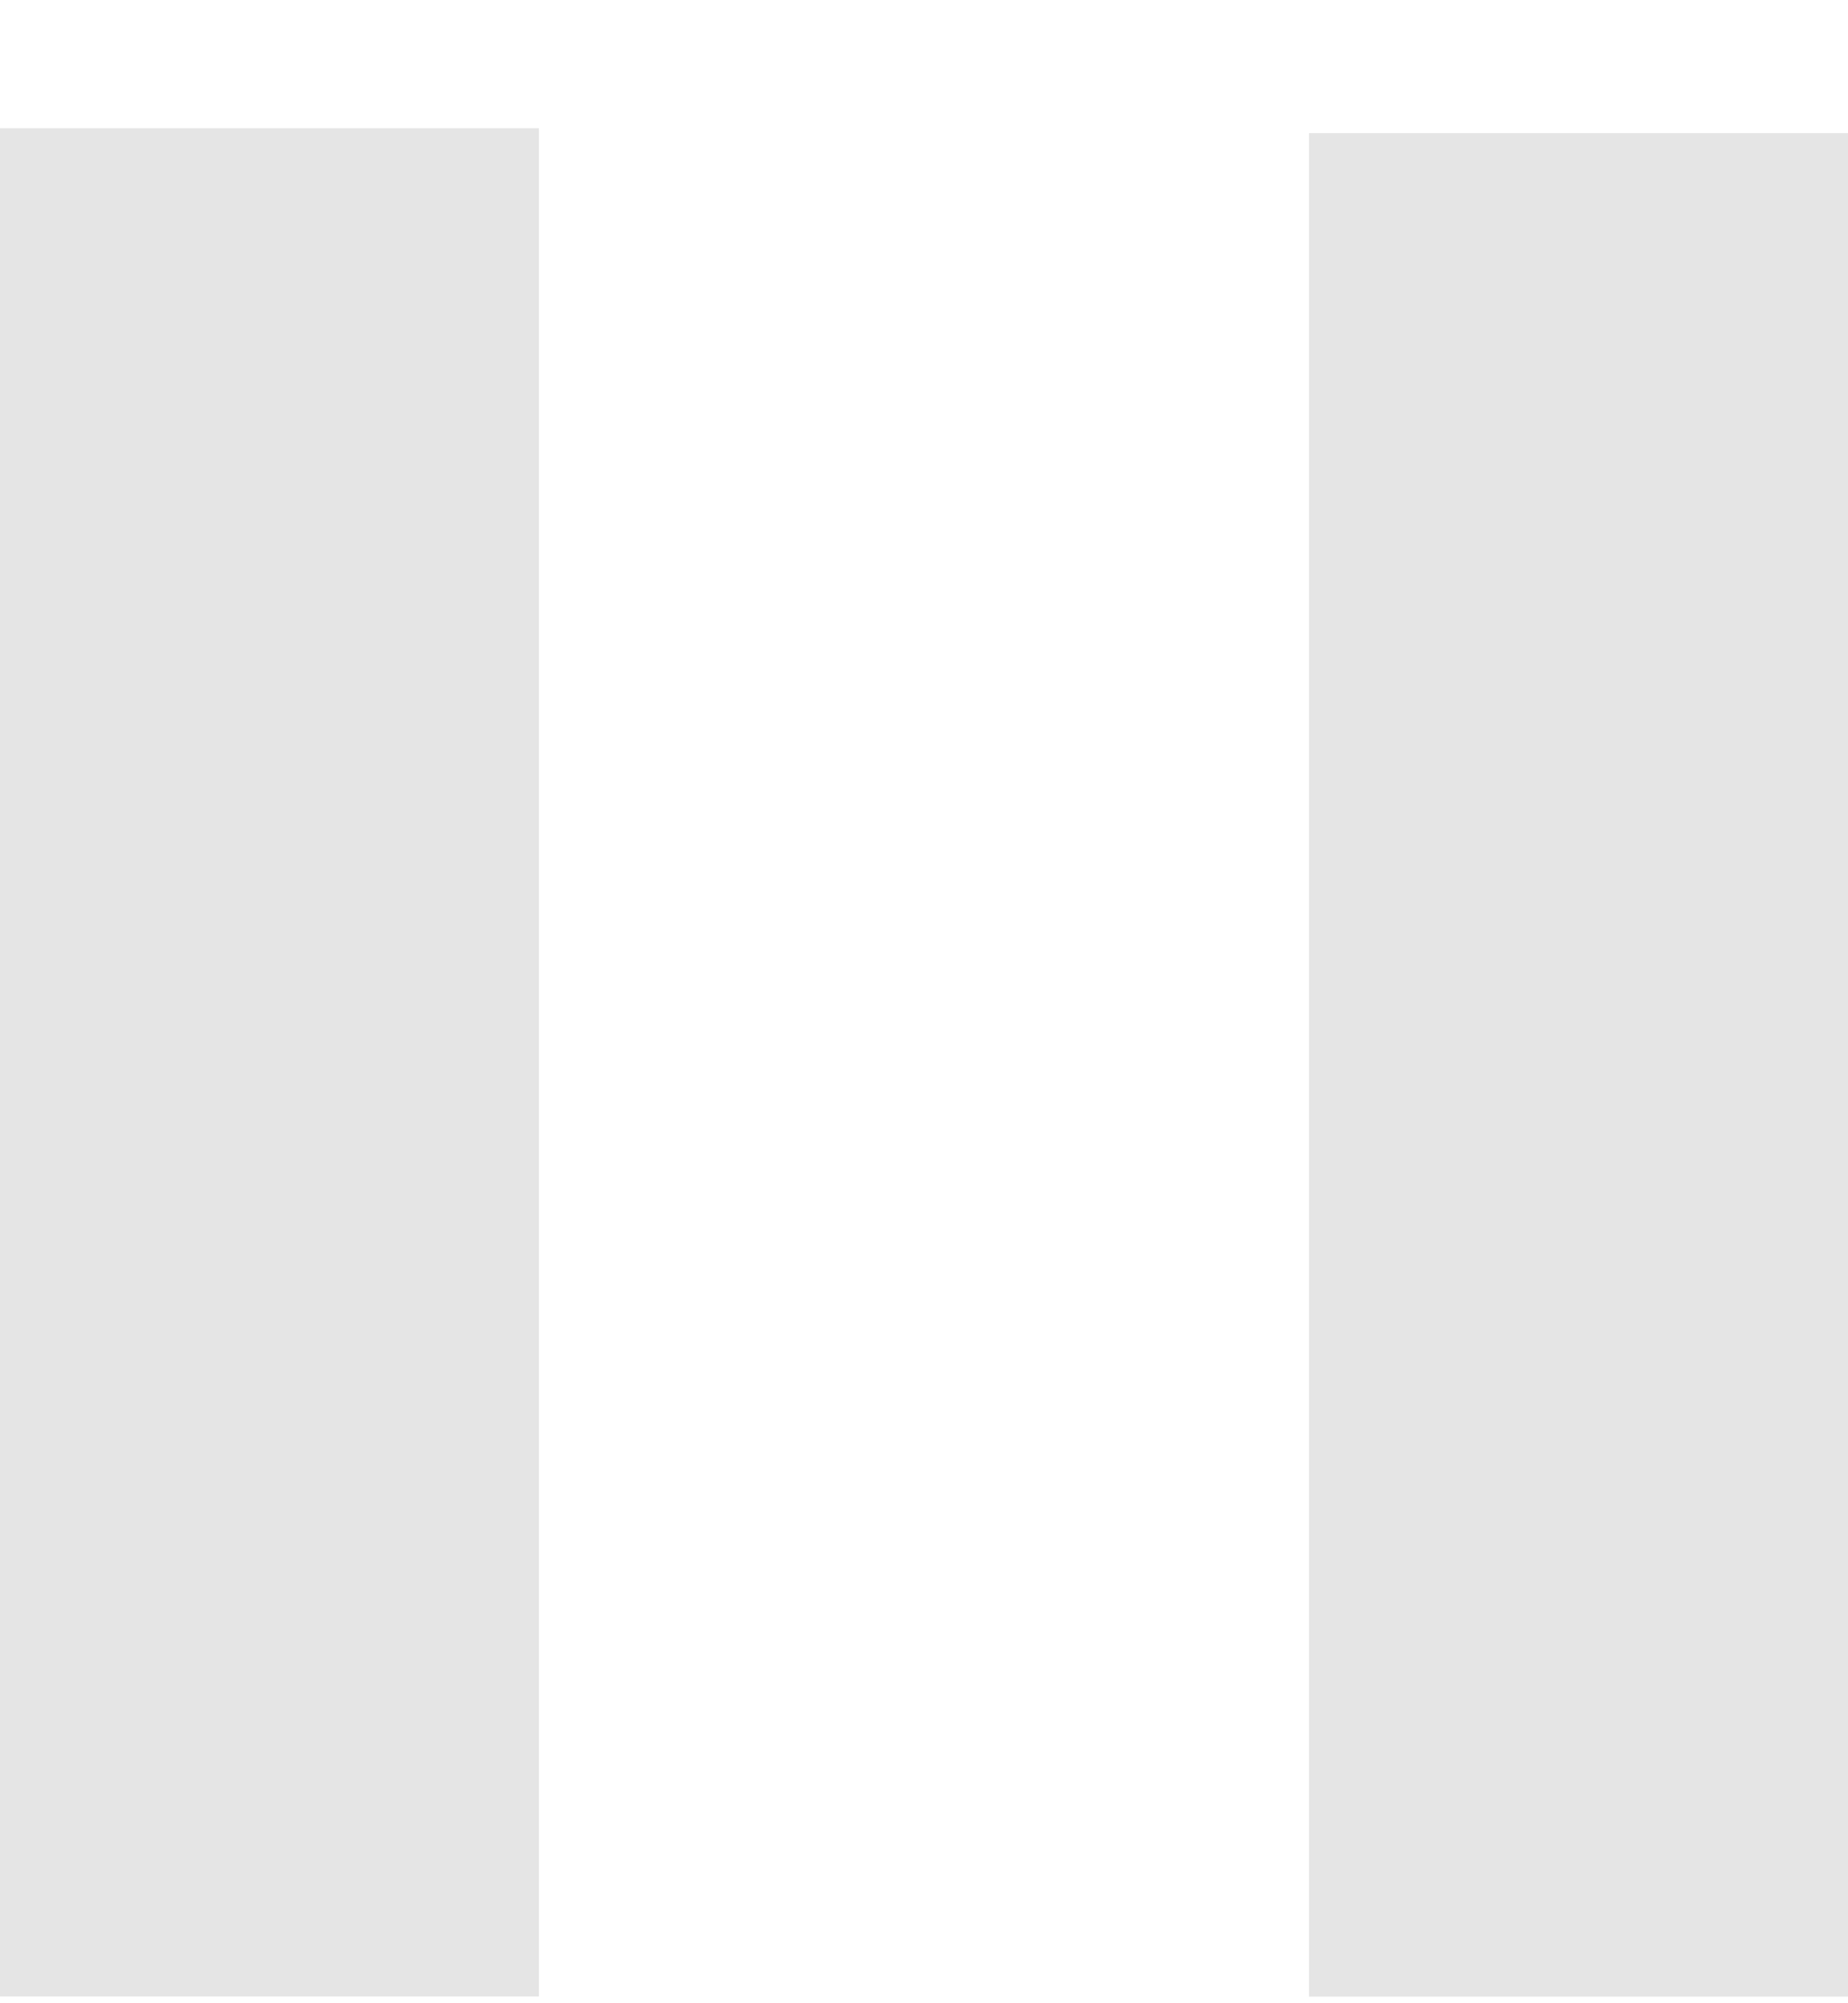 <svg width="12" height="13" viewBox="0 0 12 13" fill="none" xmlns="http://www.w3.org/2000/svg">
<path d="M9 1.364L11.5 1.364L11.5 12.457L9 12.457L9 1.364ZM0.499 12.456L0.499 1.332L2.999 1.332L2.999 12.456L0.499 12.456Z" fill="#E5E5E5" stroke="#E5E5E5"/>
</svg>
